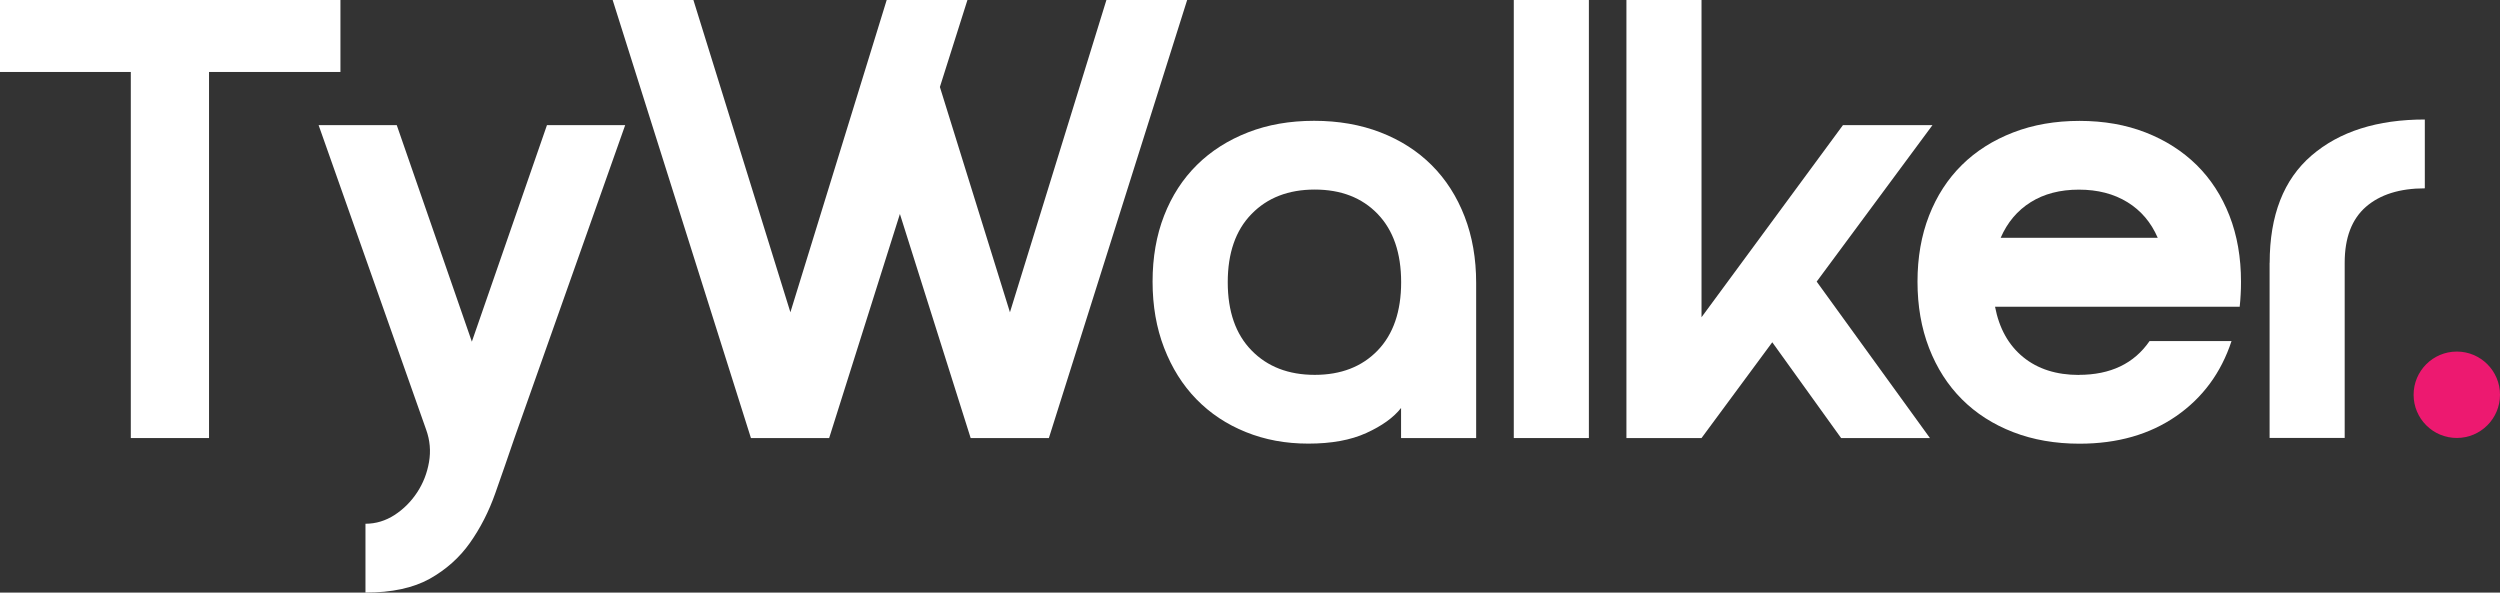<?xml version="1.0" encoding="UTF-8"?>
<svg id="Layer_2" data-name="Layer 2" xmlns="http://www.w3.org/2000/svg" viewBox="0 0 287.64 68.18">
  <rect x="0" y="0" width="287.64" height="68.18" fill="#333333" stroke="none"/>
  <defs>
    <style>
      .cls-1 {
        fill: #ed1970;
      }

      .cls-2 {
        fill: #fff;
      }
    </style>
  </defs>
  <g id="Layer_1-2" data-name="Layer 1">
    <g>
      <path class="cls-2" d="M15.05,8.28H0V0h39.17v8.28h-15.12v42.12h-9V8.28Z"/>
      <path class="cls-2" d="M36.65,14.4h9l8.64,24.91,8.64-24.91h9l-12.74,36c-.72,2.11-1.45,4.22-2.2,6.34-.74,2.11-1.72,4.02-2.92,5.72-1.2,1.7-2.75,3.08-4.64,4.14-1.9,1.05-4.36,1.58-7.38,1.58v-7.92c1.2,0,2.31-.34,3.35-1.01,1.03-.67,1.9-1.54,2.59-2.59.7-1.06,1.15-2.22,1.37-3.49.22-1.27.11-2.51-.32-3.71l-12.38-35.06Z"/>
      <path class="cls-2" d="M70.49,0h9.29l11.16,35.93L102.02,0h9.29l-3.17,10.01,8.06,25.92L127.3,0h9.29l-15.91,50.4h-9l-8.14-25.78-8.14,25.78h-9L70.49,0Z"/>
      <path class="cls-2" d="M151.2,13.9c2.78,0,5.33.44,7.63,1.33,2.3.89,4.27,2.15,5.9,3.78,1.63,1.63,2.89,3.6,3.78,5.9.89,2.3,1.33,4.85,1.33,7.63v17.86h-8.64v-3.46c-.86,1.1-2.2,2.06-4,2.88s-4.02,1.22-6.66,1.22-4.99-.44-7.2-1.33-4.1-2.15-5.69-3.78-2.82-3.6-3.71-5.9c-.89-2.3-1.33-4.85-1.33-7.63s.44-5.32,1.33-7.6c.89-2.28,2.15-4.22,3.78-5.83,1.63-1.61,3.59-2.85,5.87-3.74,2.28-.89,4.81-1.33,7.6-1.33ZM161.21,32.47c0-3.36-.9-5.98-2.7-7.85s-4.21-2.81-7.24-2.81-5.45.94-7.27,2.81c-1.83,1.87-2.74,4.49-2.74,7.85s.91,5.98,2.74,7.85c1.82,1.87,4.25,2.81,7.27,2.81s5.44-.94,7.24-2.81,2.7-4.49,2.7-7.85Z"/>
      <path class="cls-2" d="M174.17,0h8.64v50.4h-8.64V0Z"/>
      <path class="cls-2" d="M187.13,0h8.64v36.5l16.27-22.1h10.3l-13.32,18,13.03,18h-10.22l-7.92-11.02-8.14,11.02h-8.64V0Z"/>
      <path class="cls-2" d="M239.18,43.13c3.65,0,6.36-1.3,8.14-3.89h9.43c-1.2,3.65-3.32,6.53-6.37,8.64-3.05,2.11-6.76,3.17-11.12,3.17-2.78,0-5.33-.44-7.63-1.33s-4.27-2.15-5.9-3.78-2.89-3.6-3.78-5.9c-.89-2.3-1.33-4.85-1.33-7.63s.44-5.32,1.33-7.6c.89-2.28,2.15-4.22,3.78-5.83,1.63-1.61,3.6-2.85,5.9-3.74,2.3-.89,4.85-1.33,7.63-1.33s5.32.44,7.6,1.33c2.28.89,4.24,2.14,5.87,3.74,1.63,1.61,2.89,3.55,3.78,5.83.89,2.28,1.33,4.81,1.33,7.6,0,.53-.01,1.02-.04,1.48-.02.46-.06.92-.11,1.4h-28.15c.48,2.5,1.56,4.43,3.24,5.8,1.68,1.37,3.82,2.05,6.41,2.05ZM248.26,27.36c-.77-1.78-1.93-3.14-3.49-4.1-1.56-.96-3.42-1.44-5.58-1.44s-4.01.48-5.54,1.44c-1.54.96-2.69,2.33-3.46,4.1h18.07Z"/>
      <path class="cls-2" d="M261.14,30.24c0-5.47,1.61-9.59,4.82-12.35,3.21-2.76,7.56-4.14,13.03-4.14v7.92c-2.88,0-5.14.71-6.77,2.12-1.63,1.42-2.45,3.56-2.45,6.44v20.16h-8.64v-20.16Z"/>
    </g>
    <circle class="cls-1" cx="282.67" cy="45.42" r="4.97"/>
  </g>
</svg>
